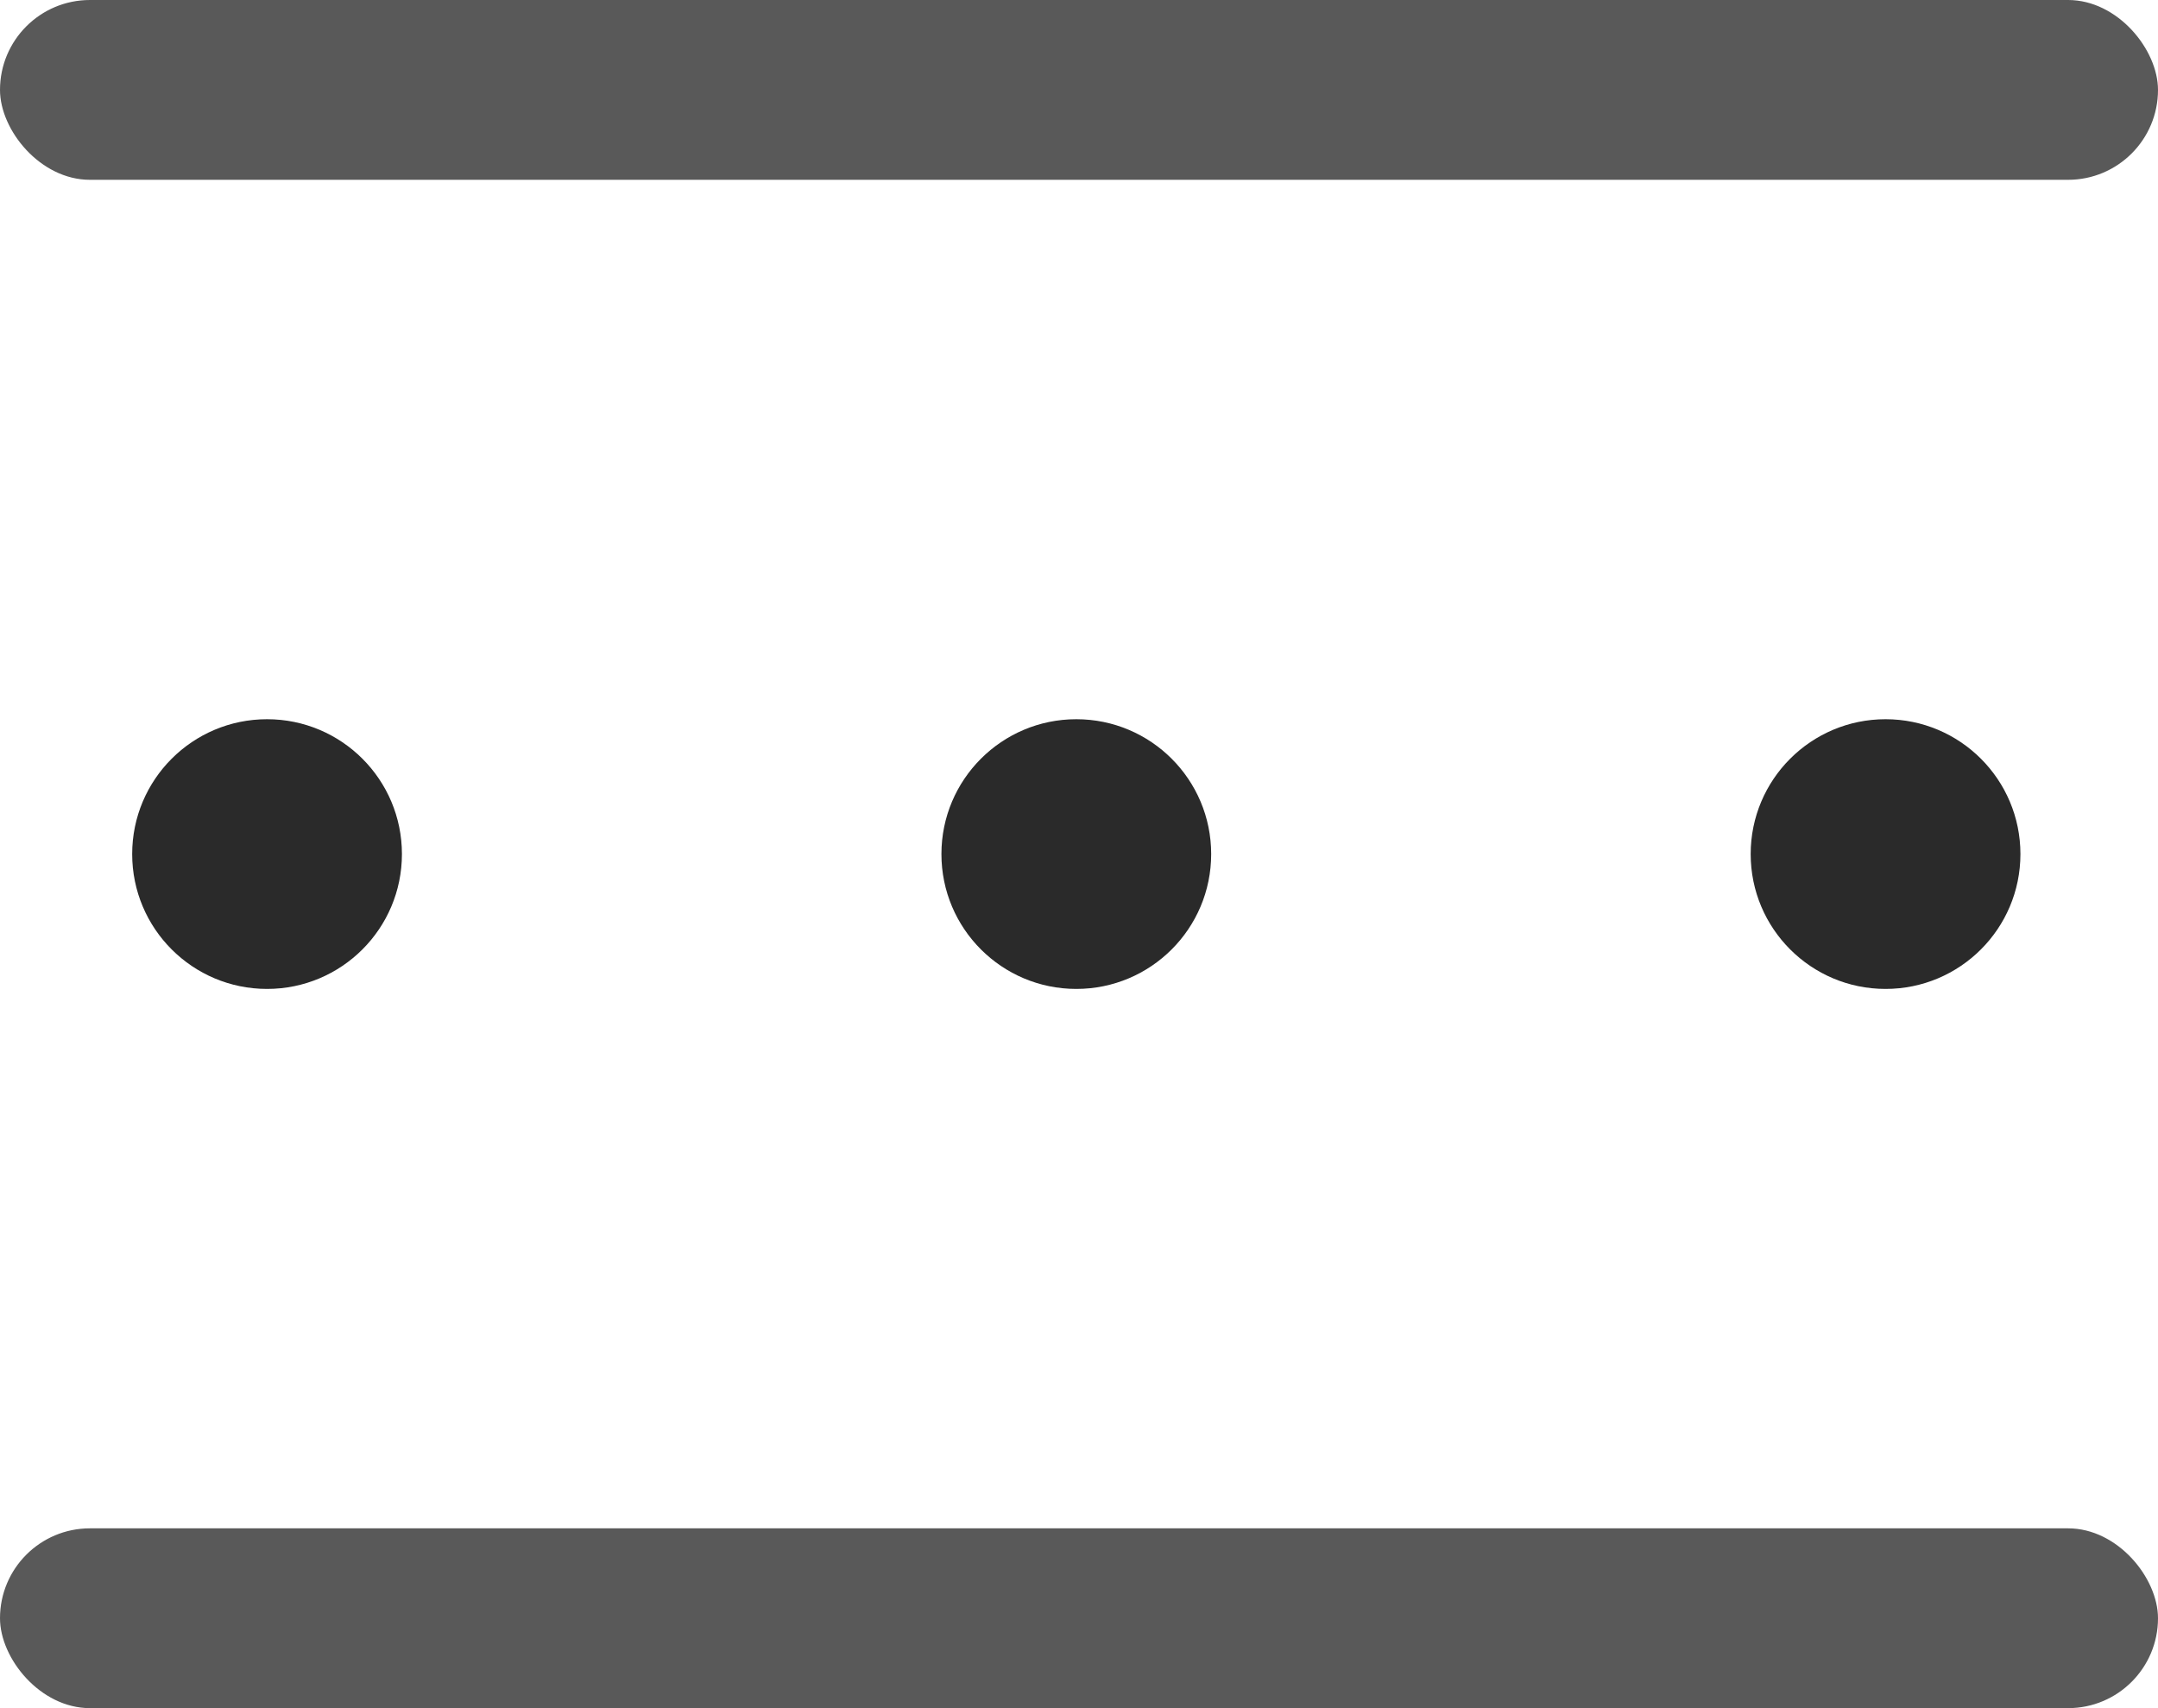 <svg xmlns="http://www.w3.org/2000/svg" viewBox="0 0 24 19"><defs><style>.a{fill:#595959;}.b{fill:#2a2a2a;}</style></defs><g transform="translate(-142 -423)"><rect class="a" width="24" height="2" rx="1" transform="translate(142 423)"/><rect class="a" width="24" height="2" rx="1" transform="translate(142 440)"/><g transform="translate(0 1.008)"><circle class="b" cx="1.5" cy="1.5" r="1.5" transform="translate(143.47 429.992)"/><circle class="b" cx="1.5" cy="1.5" r="1.5" transform="translate(152.47 429.992)"/><circle class="b" cx="1.5" cy="1.5" r="1.5" transform="translate(161.47 429.992)"/></g></g></svg>